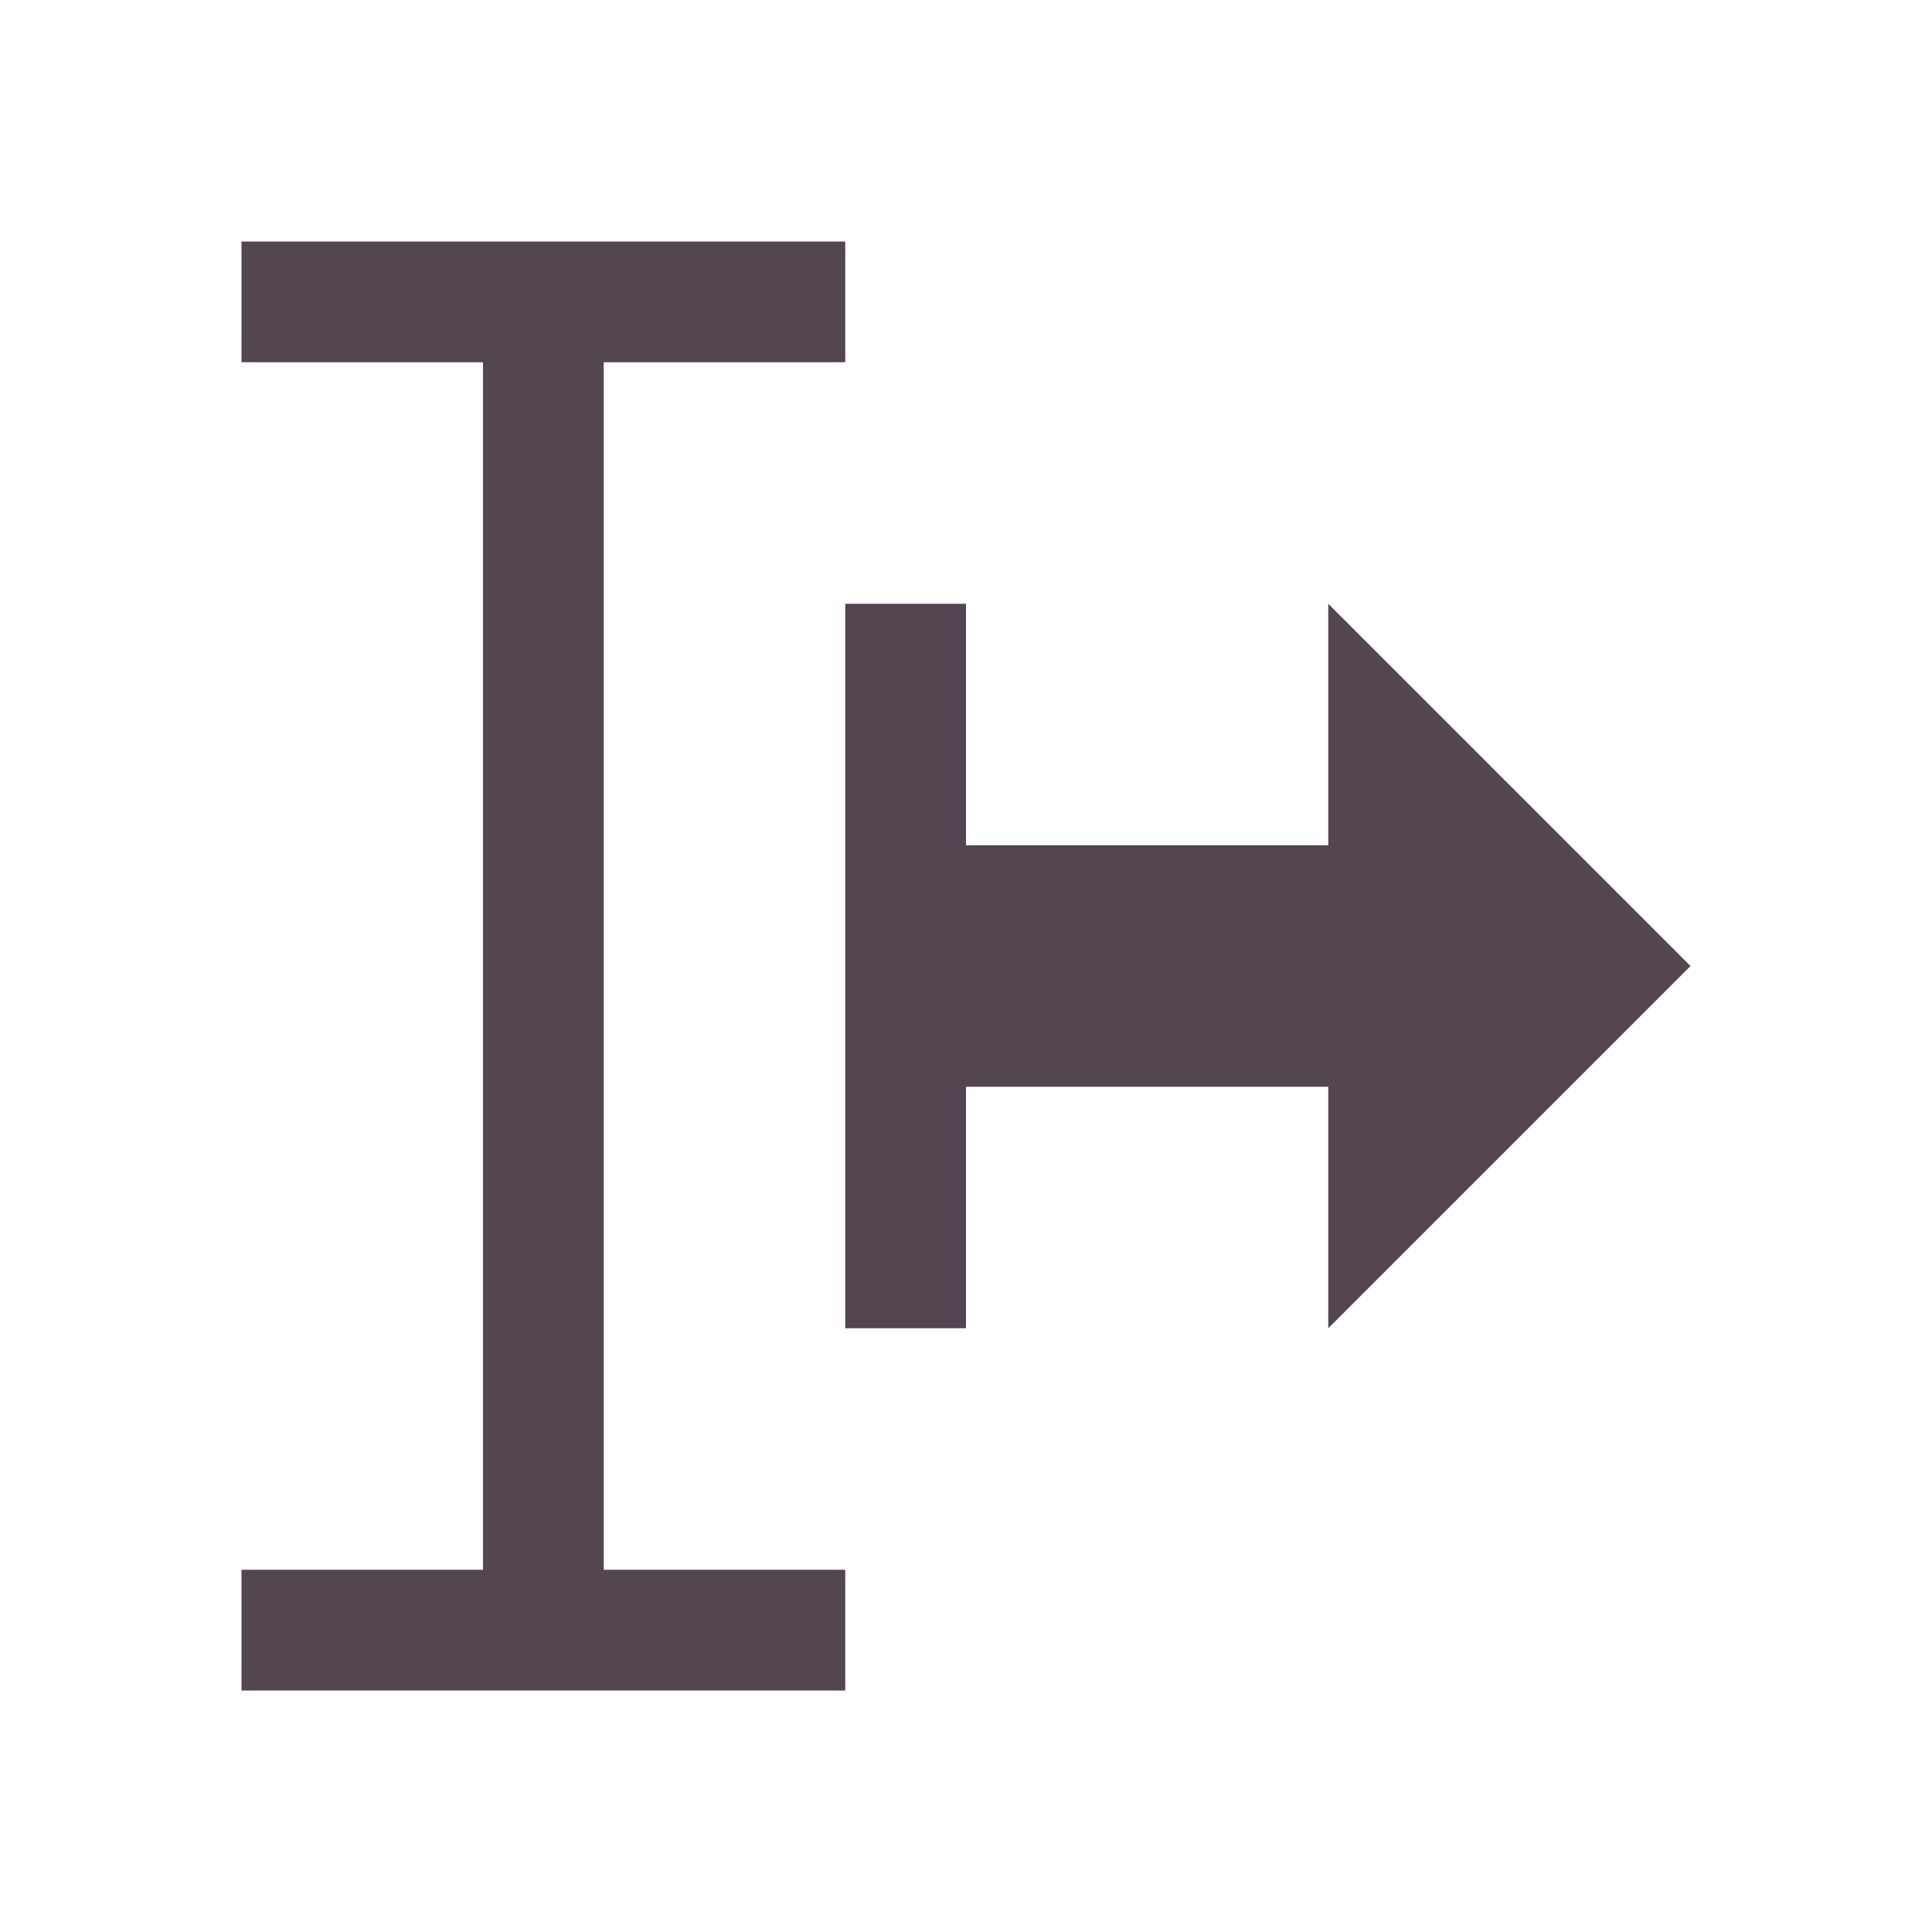 <svg xmlns="http://www.w3.org/2000/svg" viewBox="0 0 16 16"><path d="M2 2v1h2v10H2v1h5v-1H5V3h2V2zm5 3v6h1V9h3v2l3-3-3-3v2H8V5z" style="color:#534650;fill:currentColor;fill-opacity:1;stroke:none"/></svg>